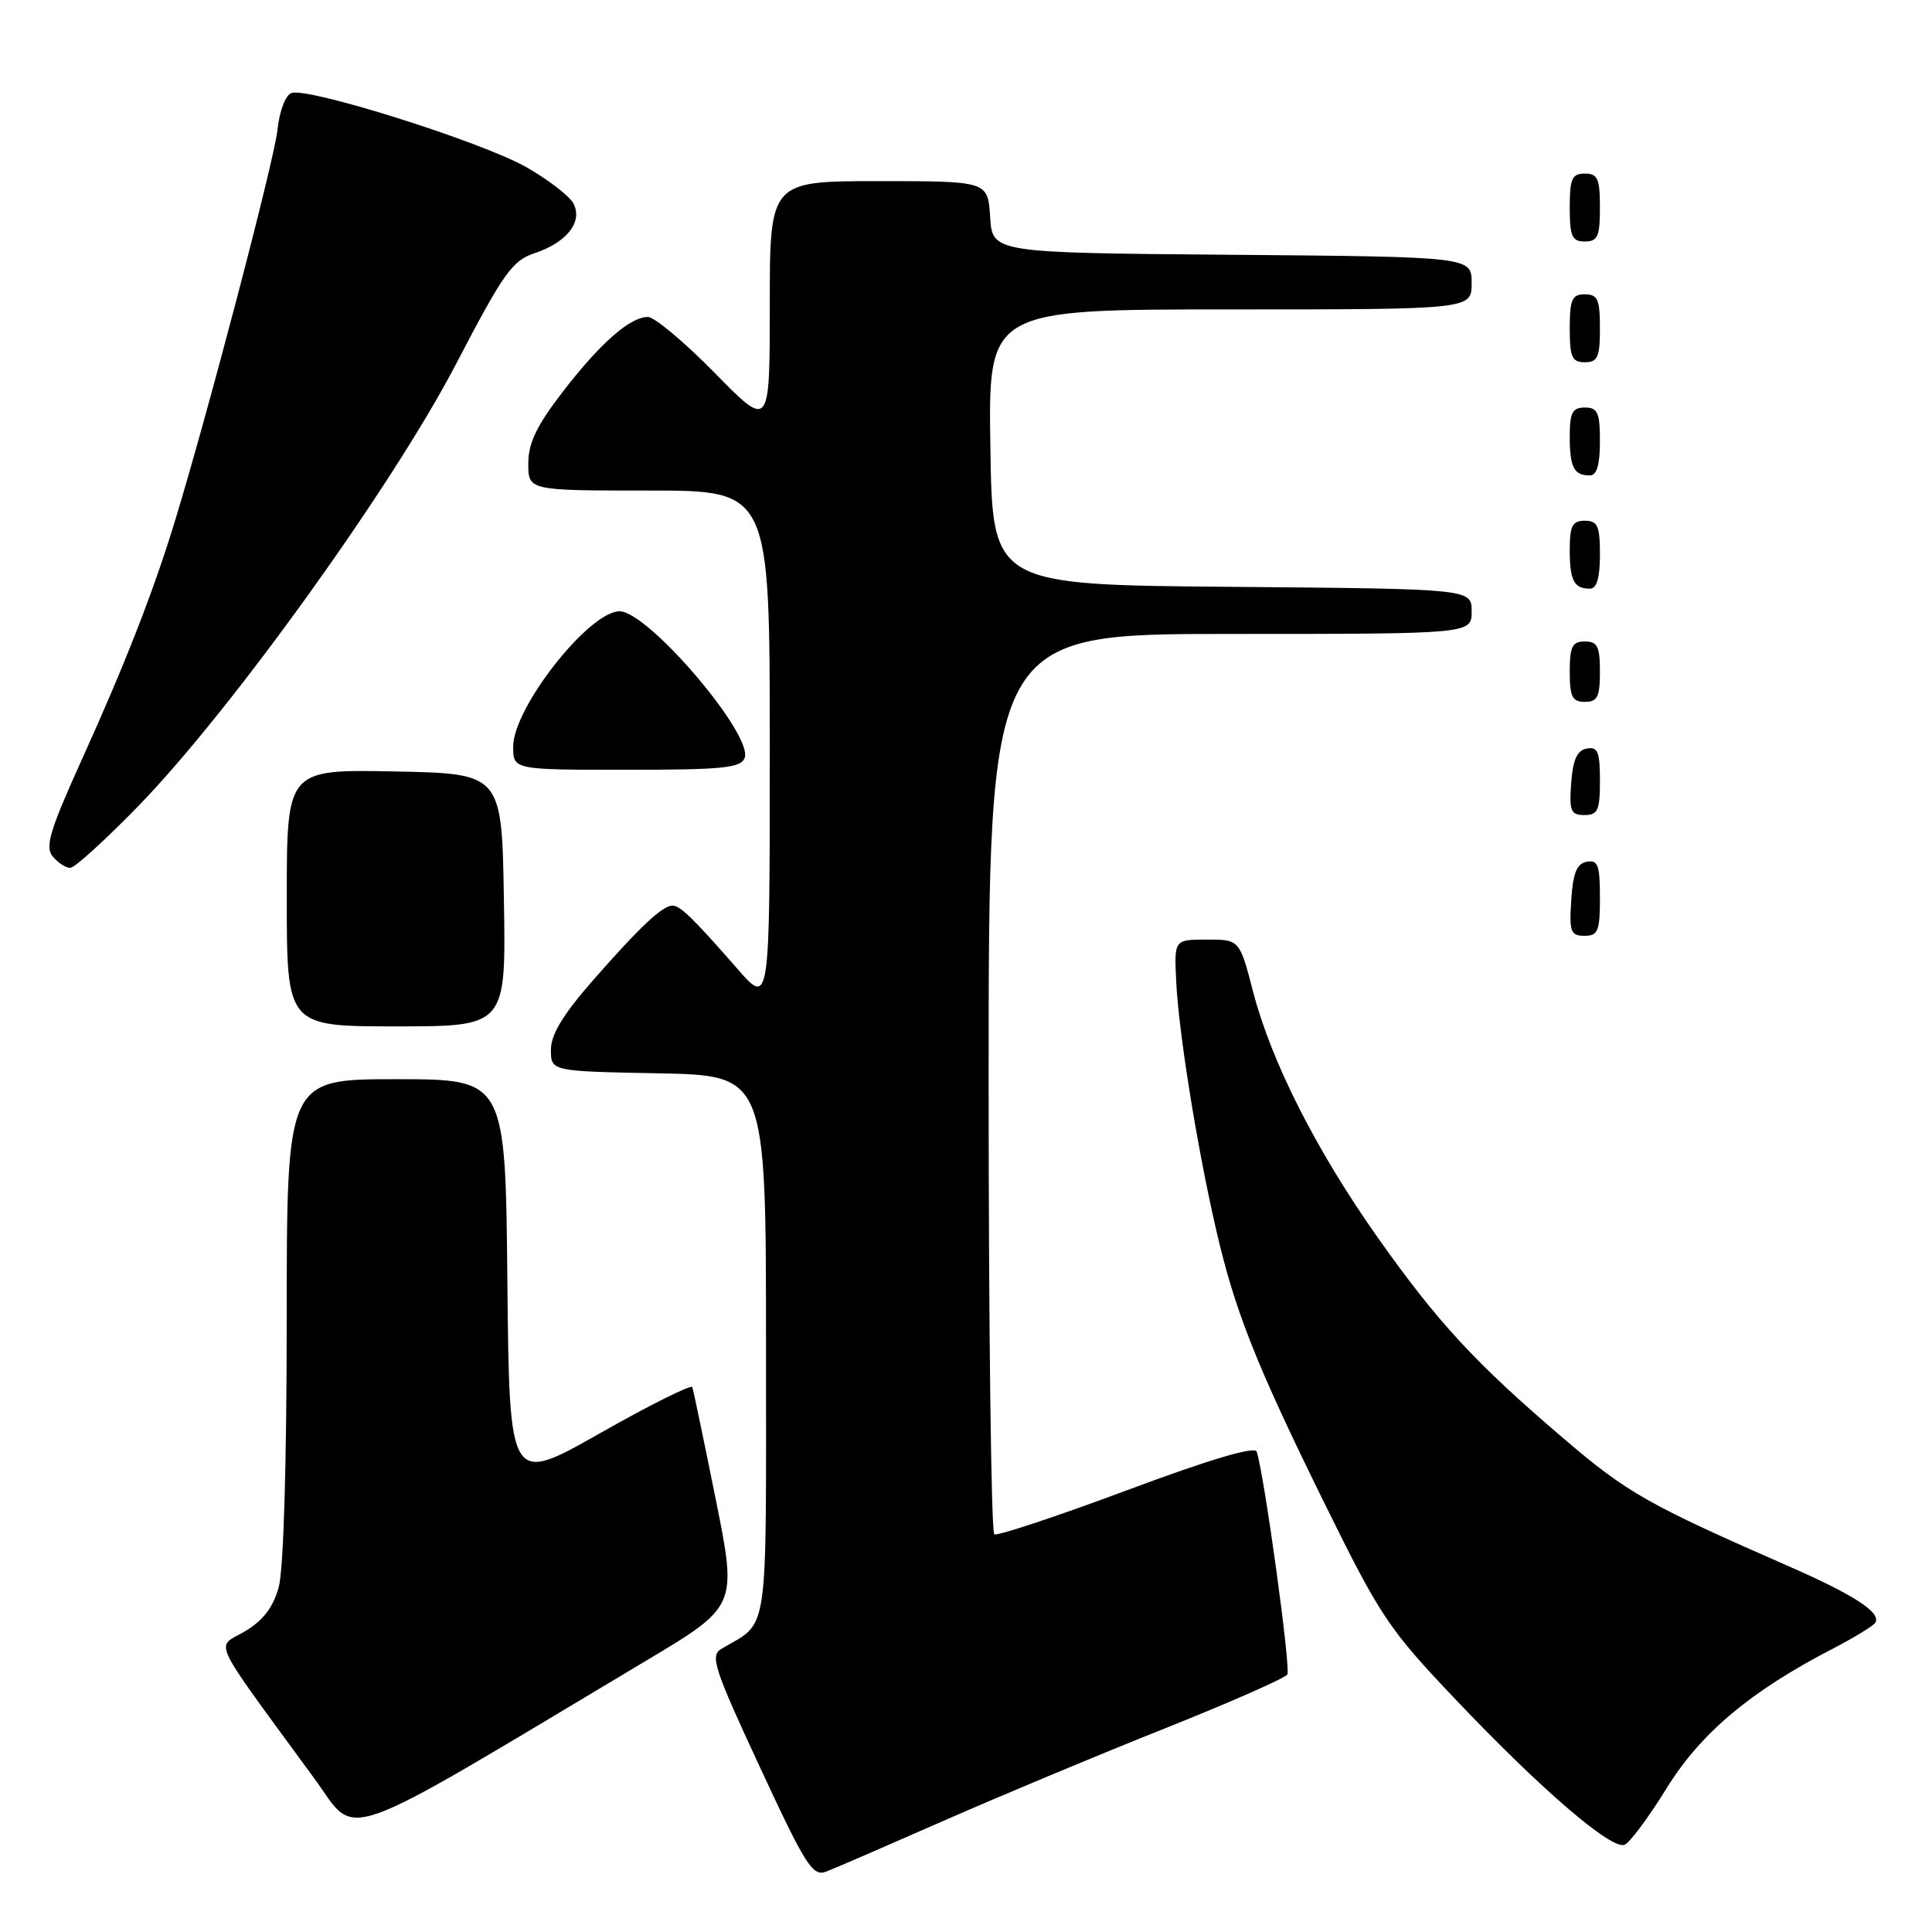 <?xml version="1.0" encoding="UTF-8" standalone="no"?>
<!DOCTYPE svg PUBLIC "-//W3C//DTD SVG 1.1//EN" "http://www.w3.org/Graphics/SVG/1.1/DTD/svg11.dtd" >
<svg xmlns="http://www.w3.org/2000/svg" xmlns:xlink="http://www.w3.org/1999/xlink" version="1.1" viewBox="0 0 256 256">
 <g >
 <path fill="currentColor"
d=" M 125.00 241.28 C 132.43 238.01 145.59 232.51 154.26 229.06 C 162.93 225.60 170.27 222.37 170.58 221.88 C 171.06 221.09 167.53 195.44 166.52 192.35 C 166.27 191.60 160.25 193.39 149.32 197.47 C 140.07 200.92 132.16 203.54 131.75 203.31 C 131.34 203.07 131.00 176.13 131.00 143.44 C 131.00 84.00 131.00 84.00 163.00 84.00 C 195.00 84.00 195.00 84.00 195.00 81.01 C 195.00 78.03 195.00 78.03 163.25 77.76 C 131.50 77.50 131.50 77.50 131.23 59.25 C 130.95 41.00 130.95 41.00 162.98 41.00 C 195.00 41.00 195.00 41.00 195.00 37.51 C 195.00 34.03 195.00 34.03 163.25 33.76 C 131.50 33.50 131.50 33.50 131.20 28.75 C 130.89 24.00 130.89 24.00 116.45 24.00 C 102.00 24.00 102.00 24.00 102.00 40.43 C 102.00 56.85 102.00 56.85 94.72 49.43 C 90.71 45.34 86.72 42.00 85.85 42.00 C 83.47 42.00 79.52 45.48 74.51 51.99 C 71.10 56.42 70.00 58.72 70.00 61.42 C 70.00 65.00 70.00 65.00 86.00 65.00 C 102.00 65.00 102.00 65.00 102.00 99.14 C 102.00 133.28 102.00 133.28 97.75 128.42 C 91.84 121.66 90.14 120.00 89.11 120.00 C 87.78 120.00 84.79 122.80 78.59 129.88 C 74.61 134.42 73.00 137.07 73.00 139.10 C 73.00 141.95 73.00 141.95 87.25 142.22 C 101.50 142.50 101.50 142.50 101.50 178.34 C 101.50 217.86 101.97 214.68 95.56 218.50 C 94.07 219.39 94.62 221.09 100.68 234.13 C 106.78 247.27 107.68 248.69 109.49 247.99 C 110.60 247.57 117.58 244.54 125.00 241.28 Z  M 220.81 236.99 C 225.33 229.67 231.89 224.14 242.76 218.51 C 245.65 217.01 248.23 215.44 248.48 215.02 C 249.31 213.69 245.73 211.36 237.00 207.53 C 218.30 199.34 215.63 197.82 207.21 190.63 C 195.50 180.63 190.53 175.26 182.57 164.00 C 174.43 152.48 168.48 140.74 166.05 131.44 C 164.25 124.50 164.25 124.50 159.92 124.50 C 155.59 124.50 155.59 124.50 155.85 130.00 C 156.17 136.70 158.56 151.64 161.07 162.63 C 163.58 173.61 166.37 180.67 175.59 199.37 C 182.92 214.24 184.01 215.87 192.96 225.28 C 204.19 237.11 213.52 245.12 215.26 244.45 C 215.94 244.18 218.44 240.83 220.81 236.99 Z  M 85.60 220.06 C 97.69 212.84 97.69 212.84 94.84 198.67 C 93.27 190.88 91.87 184.19 91.74 183.80 C 91.61 183.42 86.10 186.17 79.50 189.91 C 67.50 196.72 67.50 196.72 67.23 169.86 C 66.97 143.00 66.97 143.00 52.48 143.00 C 38.00 143.00 38.00 143.00 37.99 174.75 C 37.99 194.06 37.57 208.00 36.93 210.32 C 36.18 213.02 34.85 214.74 32.42 216.18 C 28.56 218.46 27.60 216.44 41.68 235.70 C 47.52 243.70 43.87 245.00 85.60 220.06 Z  M 66.77 119.25 C 66.50 102.50 66.50 102.50 52.25 102.22 C 38.00 101.95 38.00 101.95 38.00 118.97 C 38.00 136.00 38.00 136.00 52.52 136.00 C 67.05 136.00 67.05 136.00 66.77 119.25 Z  M 212.00 118.93 C 212.00 114.64 211.73 113.90 210.25 114.19 C 208.93 114.44 208.42 115.69 208.20 119.26 C 207.92 123.47 208.12 124.00 209.95 124.00 C 211.75 124.00 212.00 123.38 212.00 118.93 Z  M 18.44 106.69 C 30.69 94.06 52.05 64.33 60.43 48.23 C 66.72 36.16 67.87 34.53 70.86 33.54 C 75.14 32.11 77.27 29.36 75.97 26.94 C 75.44 25.96 72.65 23.81 69.76 22.16 C 63.87 18.80 40.73 11.50 38.60 12.33 C 37.82 12.62 37.02 14.77 36.77 17.18 C 36.37 21.15 27.37 55.43 23.04 69.50 C 20.24 78.60 16.46 88.26 10.82 100.70 C 6.60 110.03 5.94 112.22 6.98 113.48 C 7.68 114.32 8.72 115.00 9.31 115.00 C 9.89 115.00 14.00 111.26 18.44 106.69 Z  M 212.00 103.43 C 212.00 99.61 211.71 98.91 210.25 99.19 C 208.97 99.43 208.42 100.66 208.19 103.76 C 207.92 107.47 208.14 108.00 209.94 108.00 C 211.72 108.00 212.00 107.38 212.00 103.43 Z  M 98.67 100.43 C 99.84 97.38 85.87 81.00 82.10 81.00 C 78.05 81.00 68.00 93.78 68.00 98.93 C 68.00 102.00 68.00 102.00 83.03 102.00 C 95.78 102.00 98.15 101.76 98.67 100.43 Z  M 212.00 89.00 C 212.00 85.67 211.67 85.00 210.00 85.00 C 208.33 85.00 208.00 85.67 208.00 89.00 C 208.00 92.33 208.33 93.00 210.00 93.00 C 211.67 93.00 212.00 92.33 212.00 89.00 Z  M 212.00 73.50 C 212.00 69.67 211.70 69.00 210.00 69.00 C 208.35 69.00 208.00 69.67 208.00 72.83 C 208.00 76.93 208.55 78.00 210.67 78.00 C 211.58 78.00 212.00 76.58 212.00 73.50 Z  M 212.00 58.50 C 212.00 54.67 211.70 54.00 210.00 54.00 C 208.35 54.00 208.00 54.67 208.00 57.83 C 208.00 61.93 208.55 63.00 210.67 63.00 C 211.58 63.00 212.00 61.58 212.00 58.50 Z  M 212.00 43.50 C 212.00 39.67 211.70 39.00 210.00 39.00 C 208.30 39.00 208.00 39.67 208.00 43.50 C 208.00 47.33 208.30 48.00 210.00 48.00 C 211.70 48.00 212.00 47.33 212.00 43.50 Z  M 212.00 27.50 C 212.00 23.67 211.70 23.00 210.00 23.00 C 208.30 23.00 208.00 23.67 208.00 27.50 C 208.00 31.33 208.30 32.00 210.00 32.00 C 211.70 32.00 212.00 31.33 212.00 27.50 Z "/>
</g>
</svg>